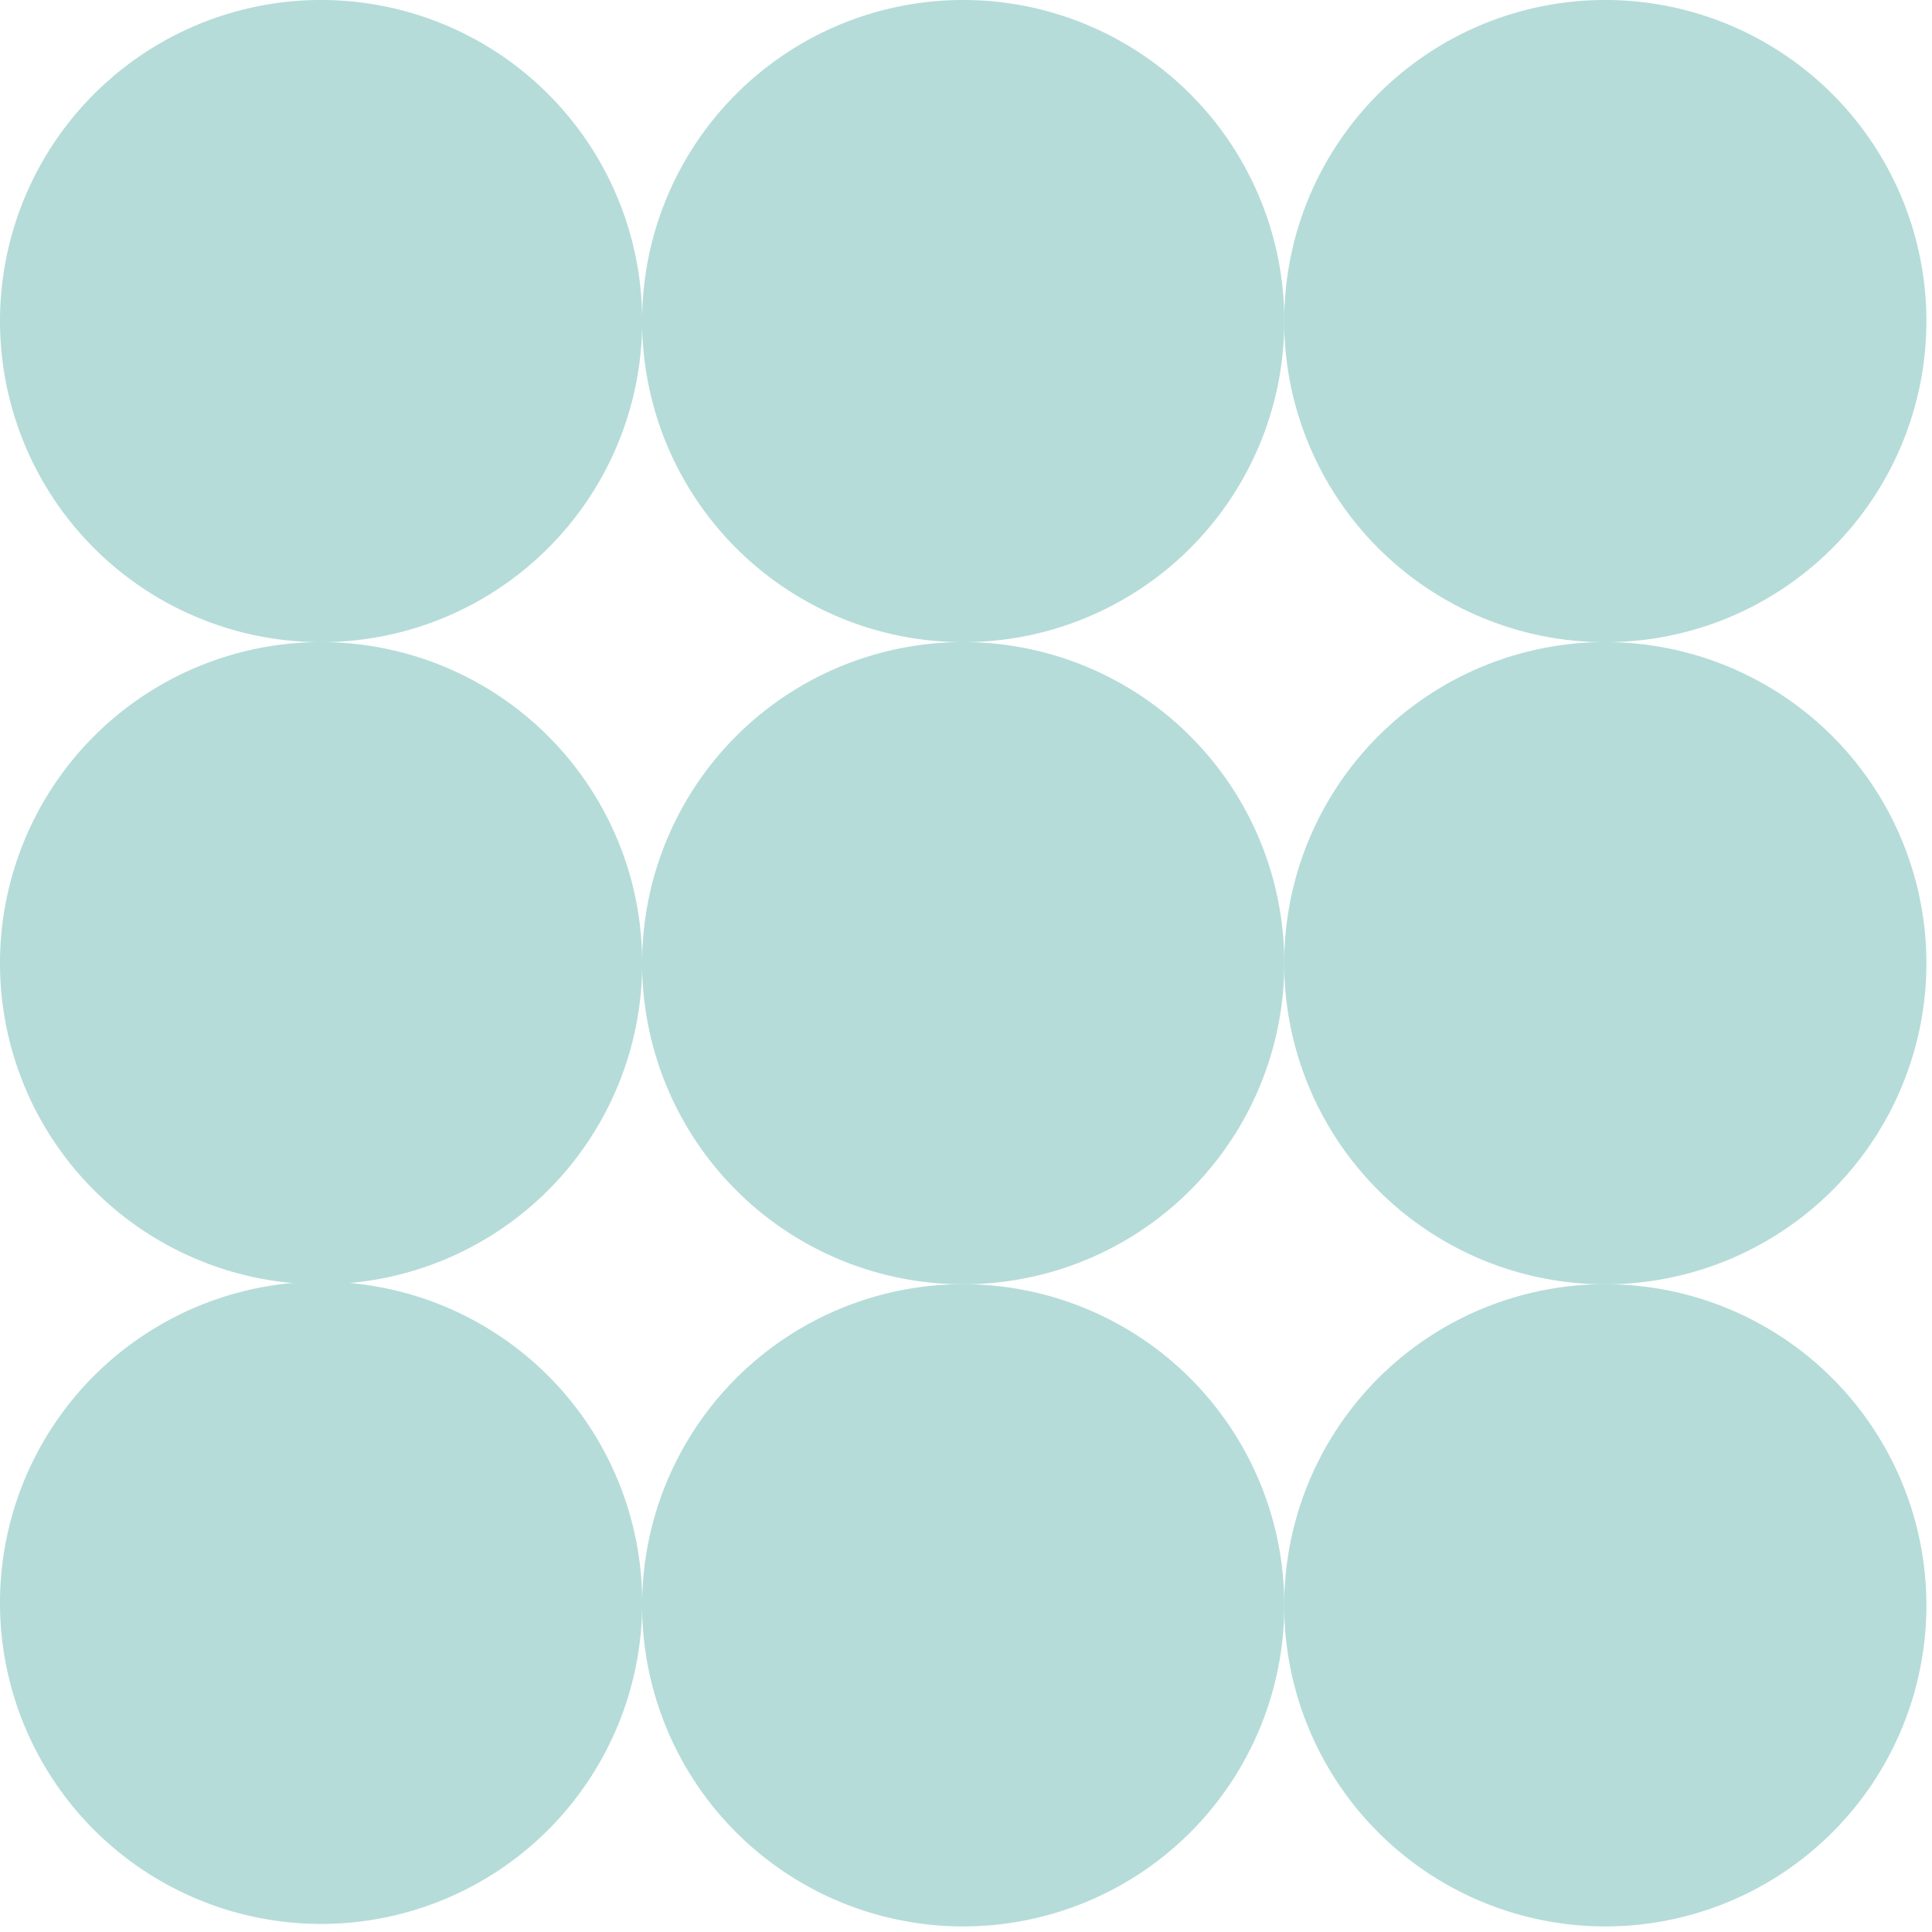 <svg width="200" height="200" fill="none" xmlns="http://www.w3.org/2000/svg"><path d="M66.478 166.182A33.24 33.24 0 1 0 0 166.181a33.24 33.24 0 0 0 66.478.001" fill="#B5DCD9"/><path d="M132.949 166.182a33.242 33.242 0 0 0-20.519-30.709 33.234 33.234 0 0 0-45.32 24.225 33.237 33.237 0 0 0 32.6 39.723 33.227 33.227 0 0 0 30.711-20.518 33.213 33.213 0 0 0 2.528-12.721" fill="#B5DCD9"/><path d="M199.419 166.182a33.243 33.243 0 0 0-20.52-30.709 33.233 33.233 0 0 0-45.32 24.225 33.24 33.24 0 0 0 63.311 19.205 33.214 33.214 0 0 0 2.529-12.721M66.478 99.71A33.239 33.239 0 1 0 0 99.71a33.239 33.239 0 0 0 66.478 0" fill="#B5DCD9"/><path d="M132.949 99.71a33.241 33.241 0 0 0-20.519-30.709 33.236 33.236 0 0 0-36.224 7.205 33.24 33.24 0 1 0 54.215 36.225 33.209 33.209 0 0 0 2.528-12.72Z" fill="#B5DCD9"/><path d="M199.419 99.71a33.242 33.242 0 0 0-39.724-32.6 33.24 33.24 0 1 0 19.206 63.311 33.218 33.218 0 0 0 17.989-17.99 33.21 33.21 0 0 0 2.529-12.72ZM66.478 33.24A33.239 33.239 0 1 0 33.24 66.477 33.247 33.247 0 0 0 66.48 33.24" fill="#B5DCD9"/><path d="M132.949 33.24A33.242 33.242 0 0 0 112.43 2.53a33.237 33.237 0 0 0-45.32 24.225 33.24 33.24 0 0 0 56.104 29.988 33.237 33.237 0 0 0 9.735-23.504Z" fill="#B5DCD9"/><path d="M199.419 33.24a33.243 33.243 0 0 0-20.52-30.71 33.236 33.236 0 0 0-45.32 24.225 33.244 33.244 0 0 0 14.134 34.122 33.236 33.236 0 0 0 41.97-4.134 33.238 33.238 0 0 0 9.736-23.504" fill="#B5DCD9"/></svg>